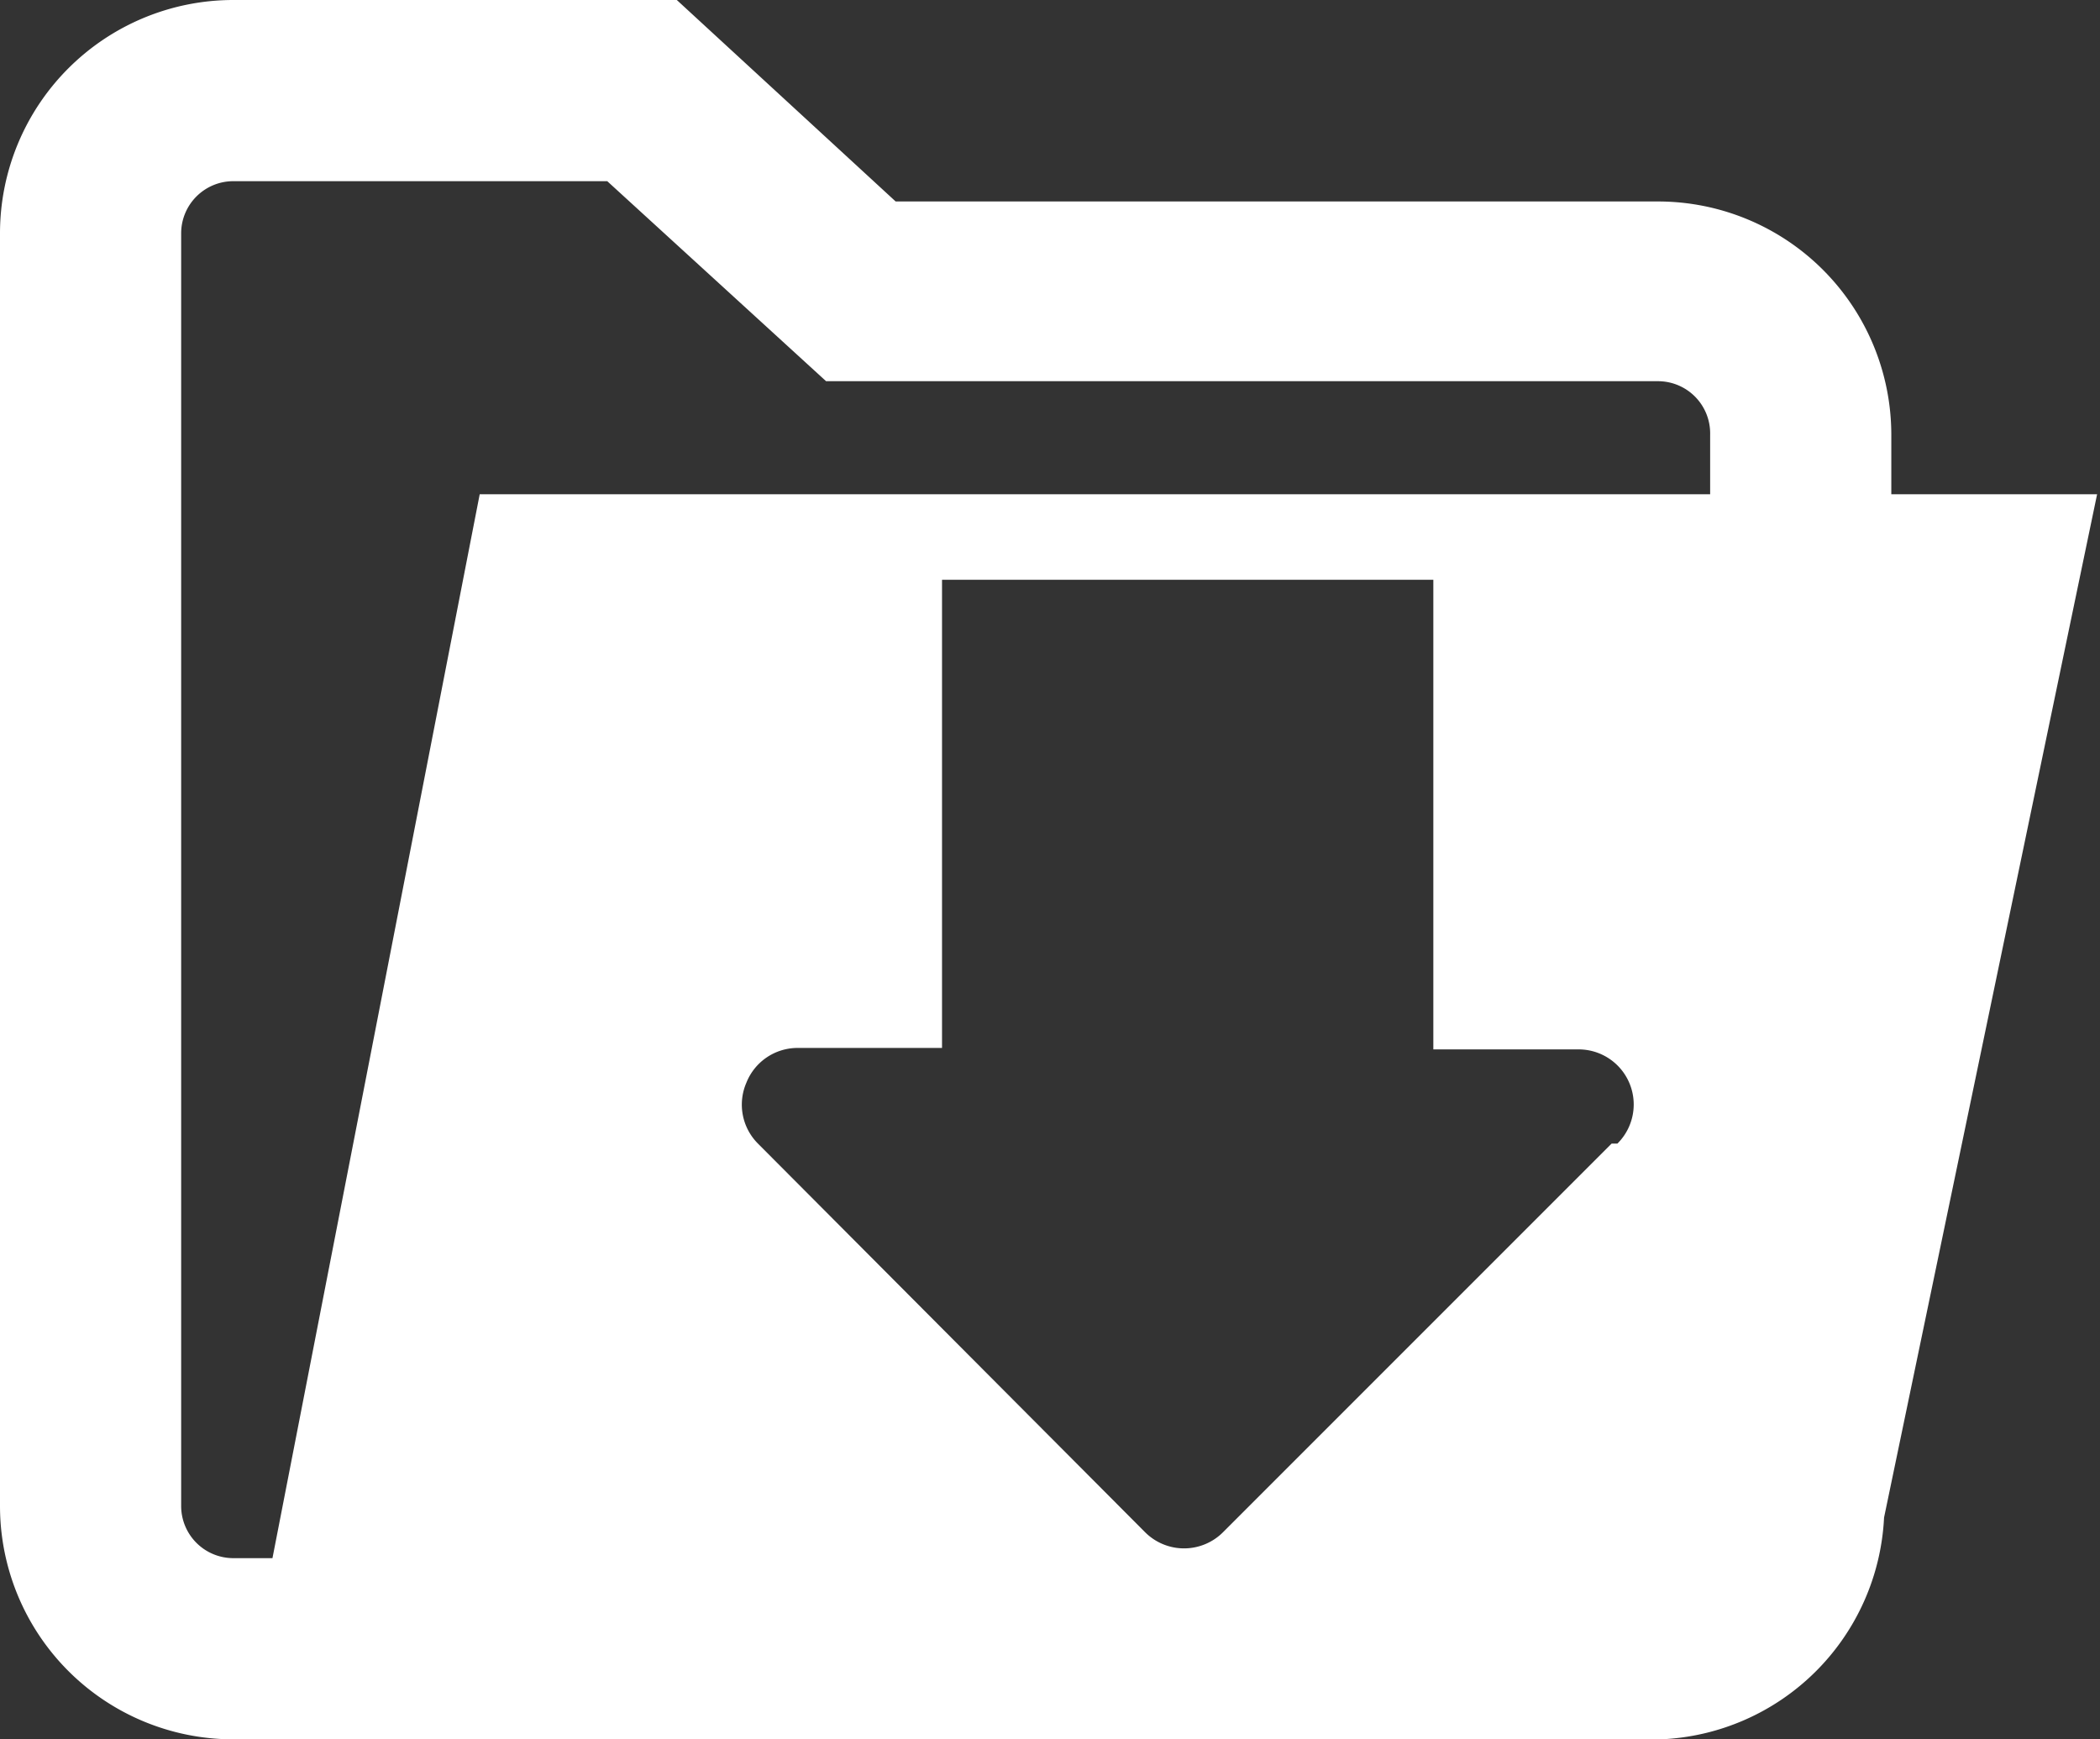 <svg xmlns="http://www.w3.org/2000/svg" viewBox="0 0 14.49 12"><rect x="0" y="0" width="14.49" height="12" fill="#333333" stroke="none"/><defs><style>.cls-1{fill:#fff;}</style></defs><title>save</title><g id="Layer_2" data-name="Layer 2"><g id="Layer_1-2" data-name="Layer 1"><path class="cls-1" d="M13.05,3.41V3a1.61,1.61,0,0,0-1.61-1.61H6.18L4.67,0H1.61A1.61,1.61,0,0,0,0,1.61v8.78A1.61,1.61,0,0,0,1.61,12h9.85A1.61,1.61,0,0,0,13,10.47l1.47-7.06ZM11.12,7.89,8.44,10.57a.38.38,0,0,1-.54,0L5.23,7.89a.38.38,0,0,1-.08-.42.38.38,0,0,1,.35-.24h1V4H9.89V7.24h1a.38.38,0,0,1,.27.65Zm.68-4.48H3.31L1.88,10.75H1.61a.36.36,0,0,1-.36-.36V1.61a.36.36,0,0,1,.36-.36H4.19L5.7,2.63h5.74A.36.36,0,0,1,11.8,3Z"/></g></g></svg>
